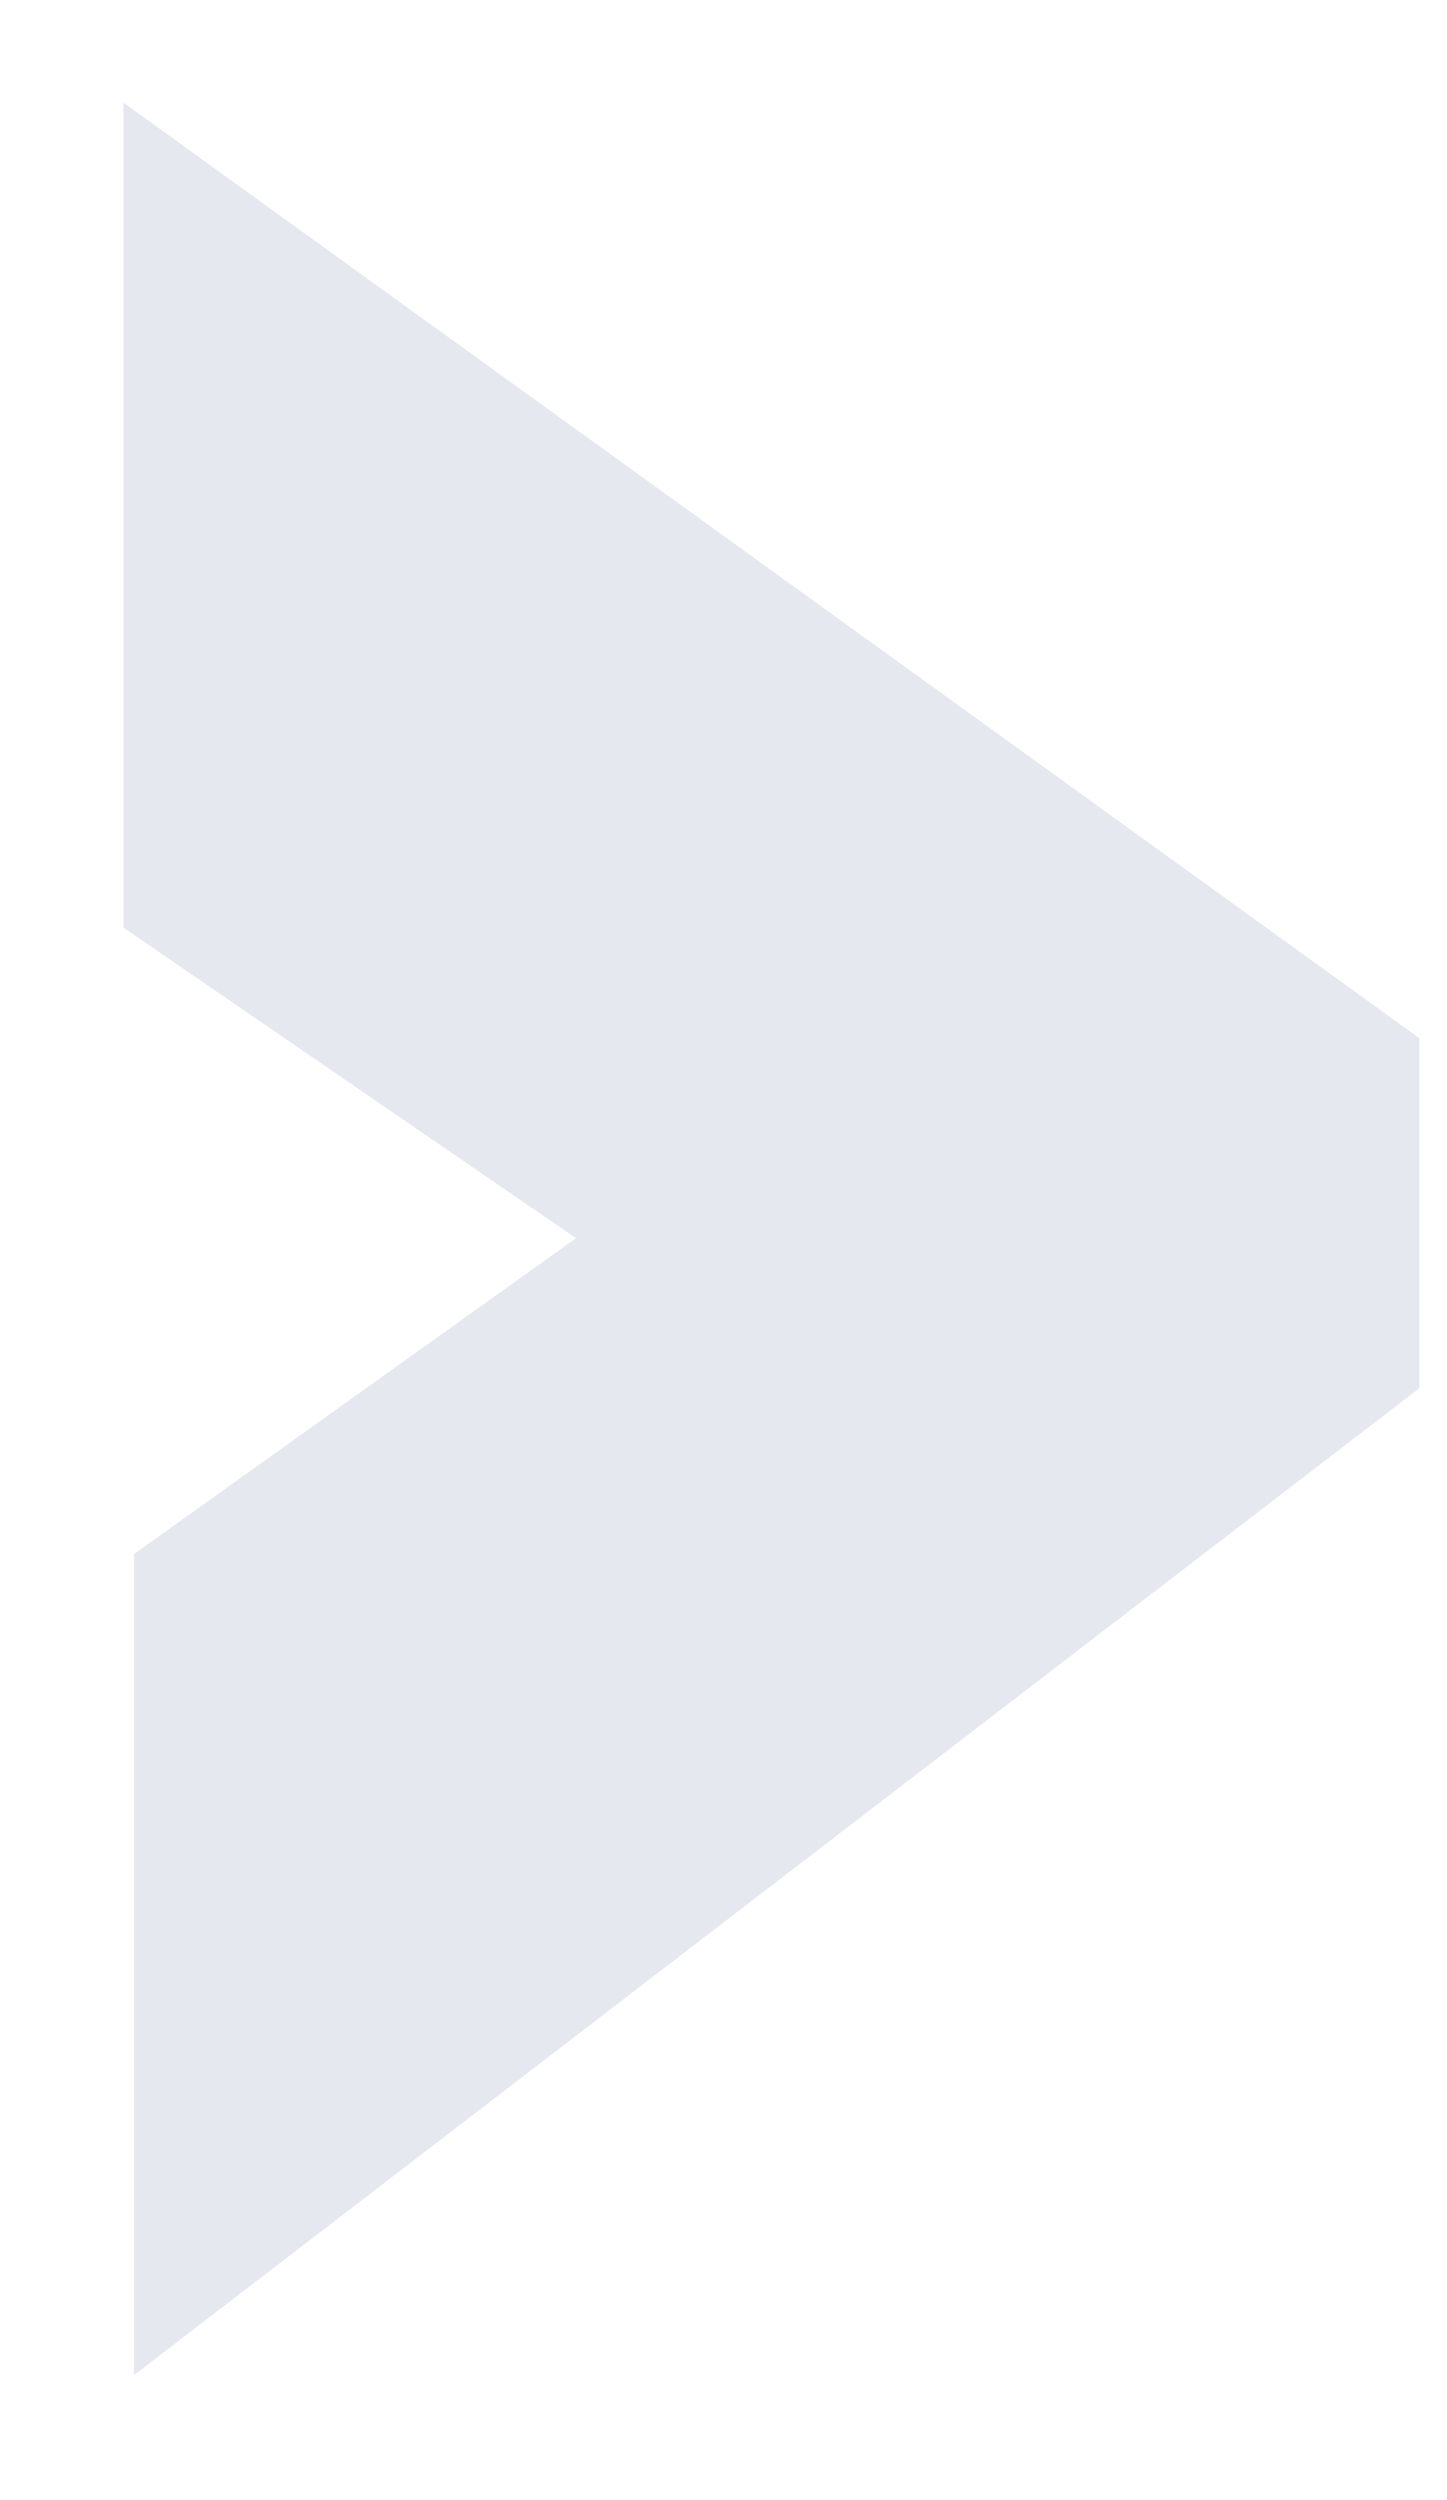 <svg width="11" height="19" viewBox="0 0 11 19" fill="none" xmlns="http://www.w3.org/2000/svg">
<path d="M10.79 7.89V10.55L1.019 18.05V11.81L4.379 9.41L0.939 7.05V0.78L10.79 7.89Z" fill="#E6E8F0"/>
</svg>
